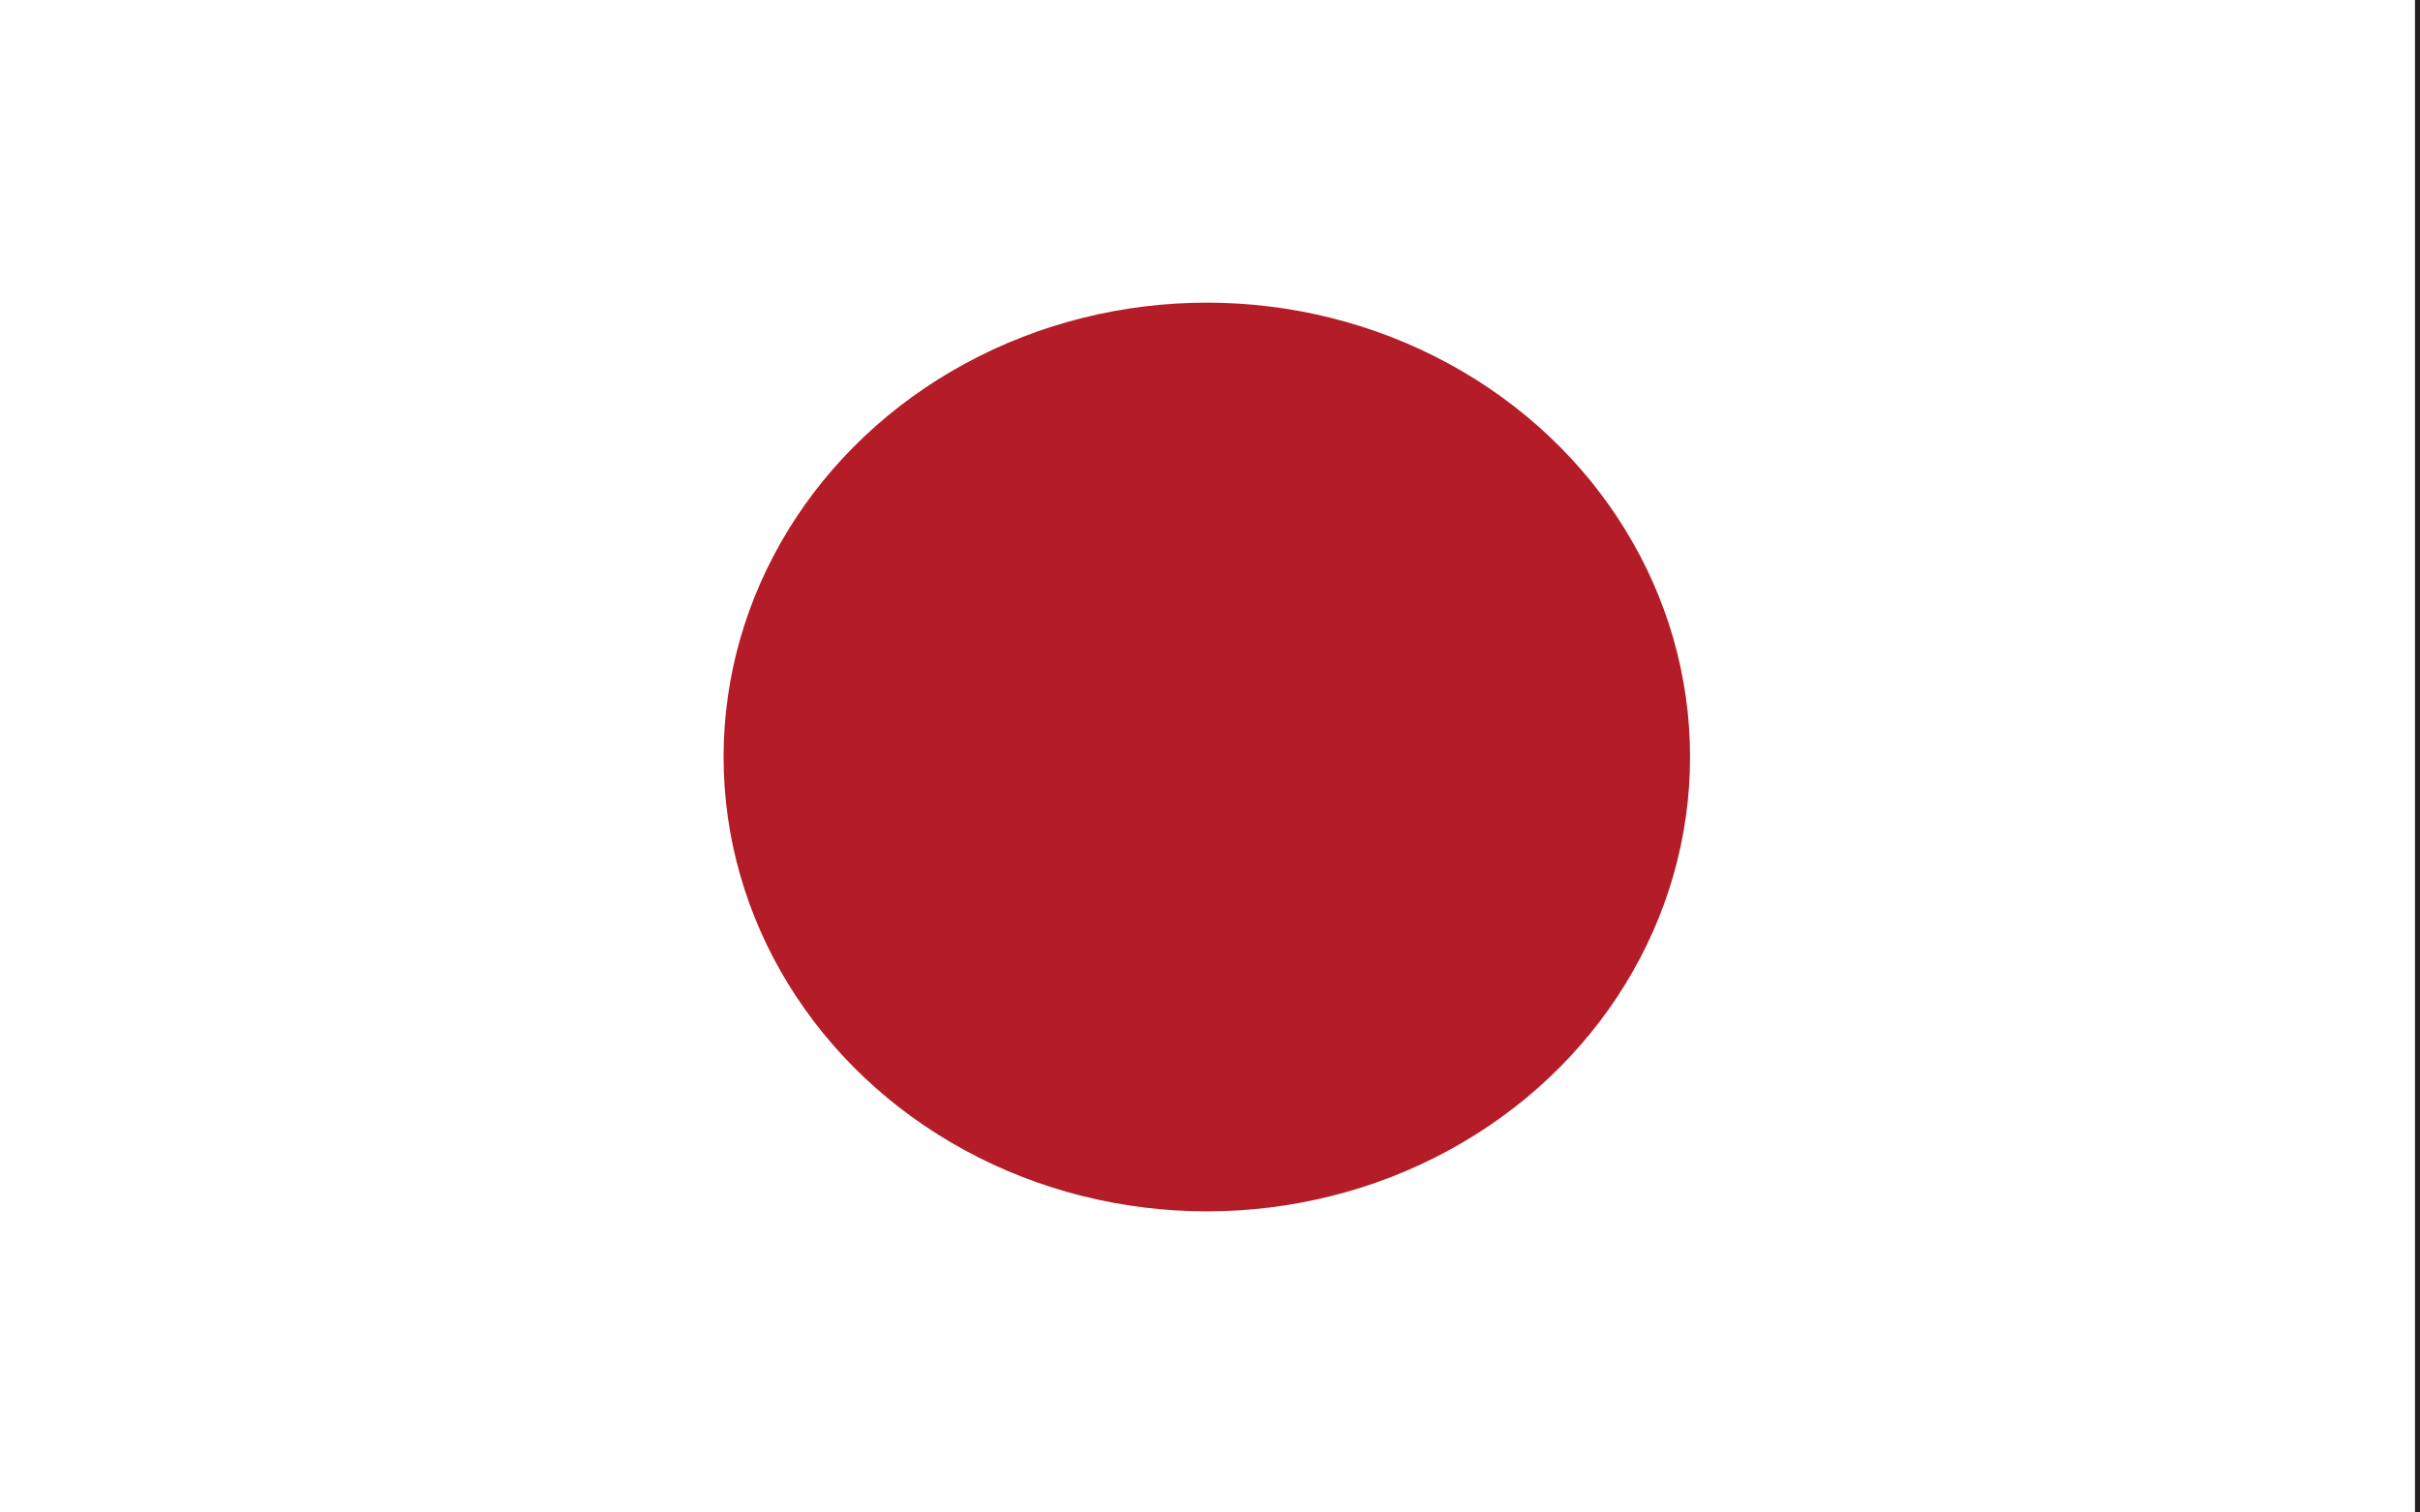 <svg xmlns="http://www.w3.org/2000/svg" width="16" height="10" viewBox="0 0 16 10"><rect x="0" y="0" width="16" height="10" fill="#808080" stroke="none"/><path fill="#221F20" d="M-.041 10.041V-.031H16v10.072H-.041zm16.008-.03v-.032.032zM.025 9.979h15.908V.03H.025v9.949z"/><path fill="#FFF" d="M-.008 0h15.975v10.011H-.008z"/><ellipse fill="#B41D28" cx="7.979" cy="5.005" rx="3.195" ry="3.004"/></svg>
